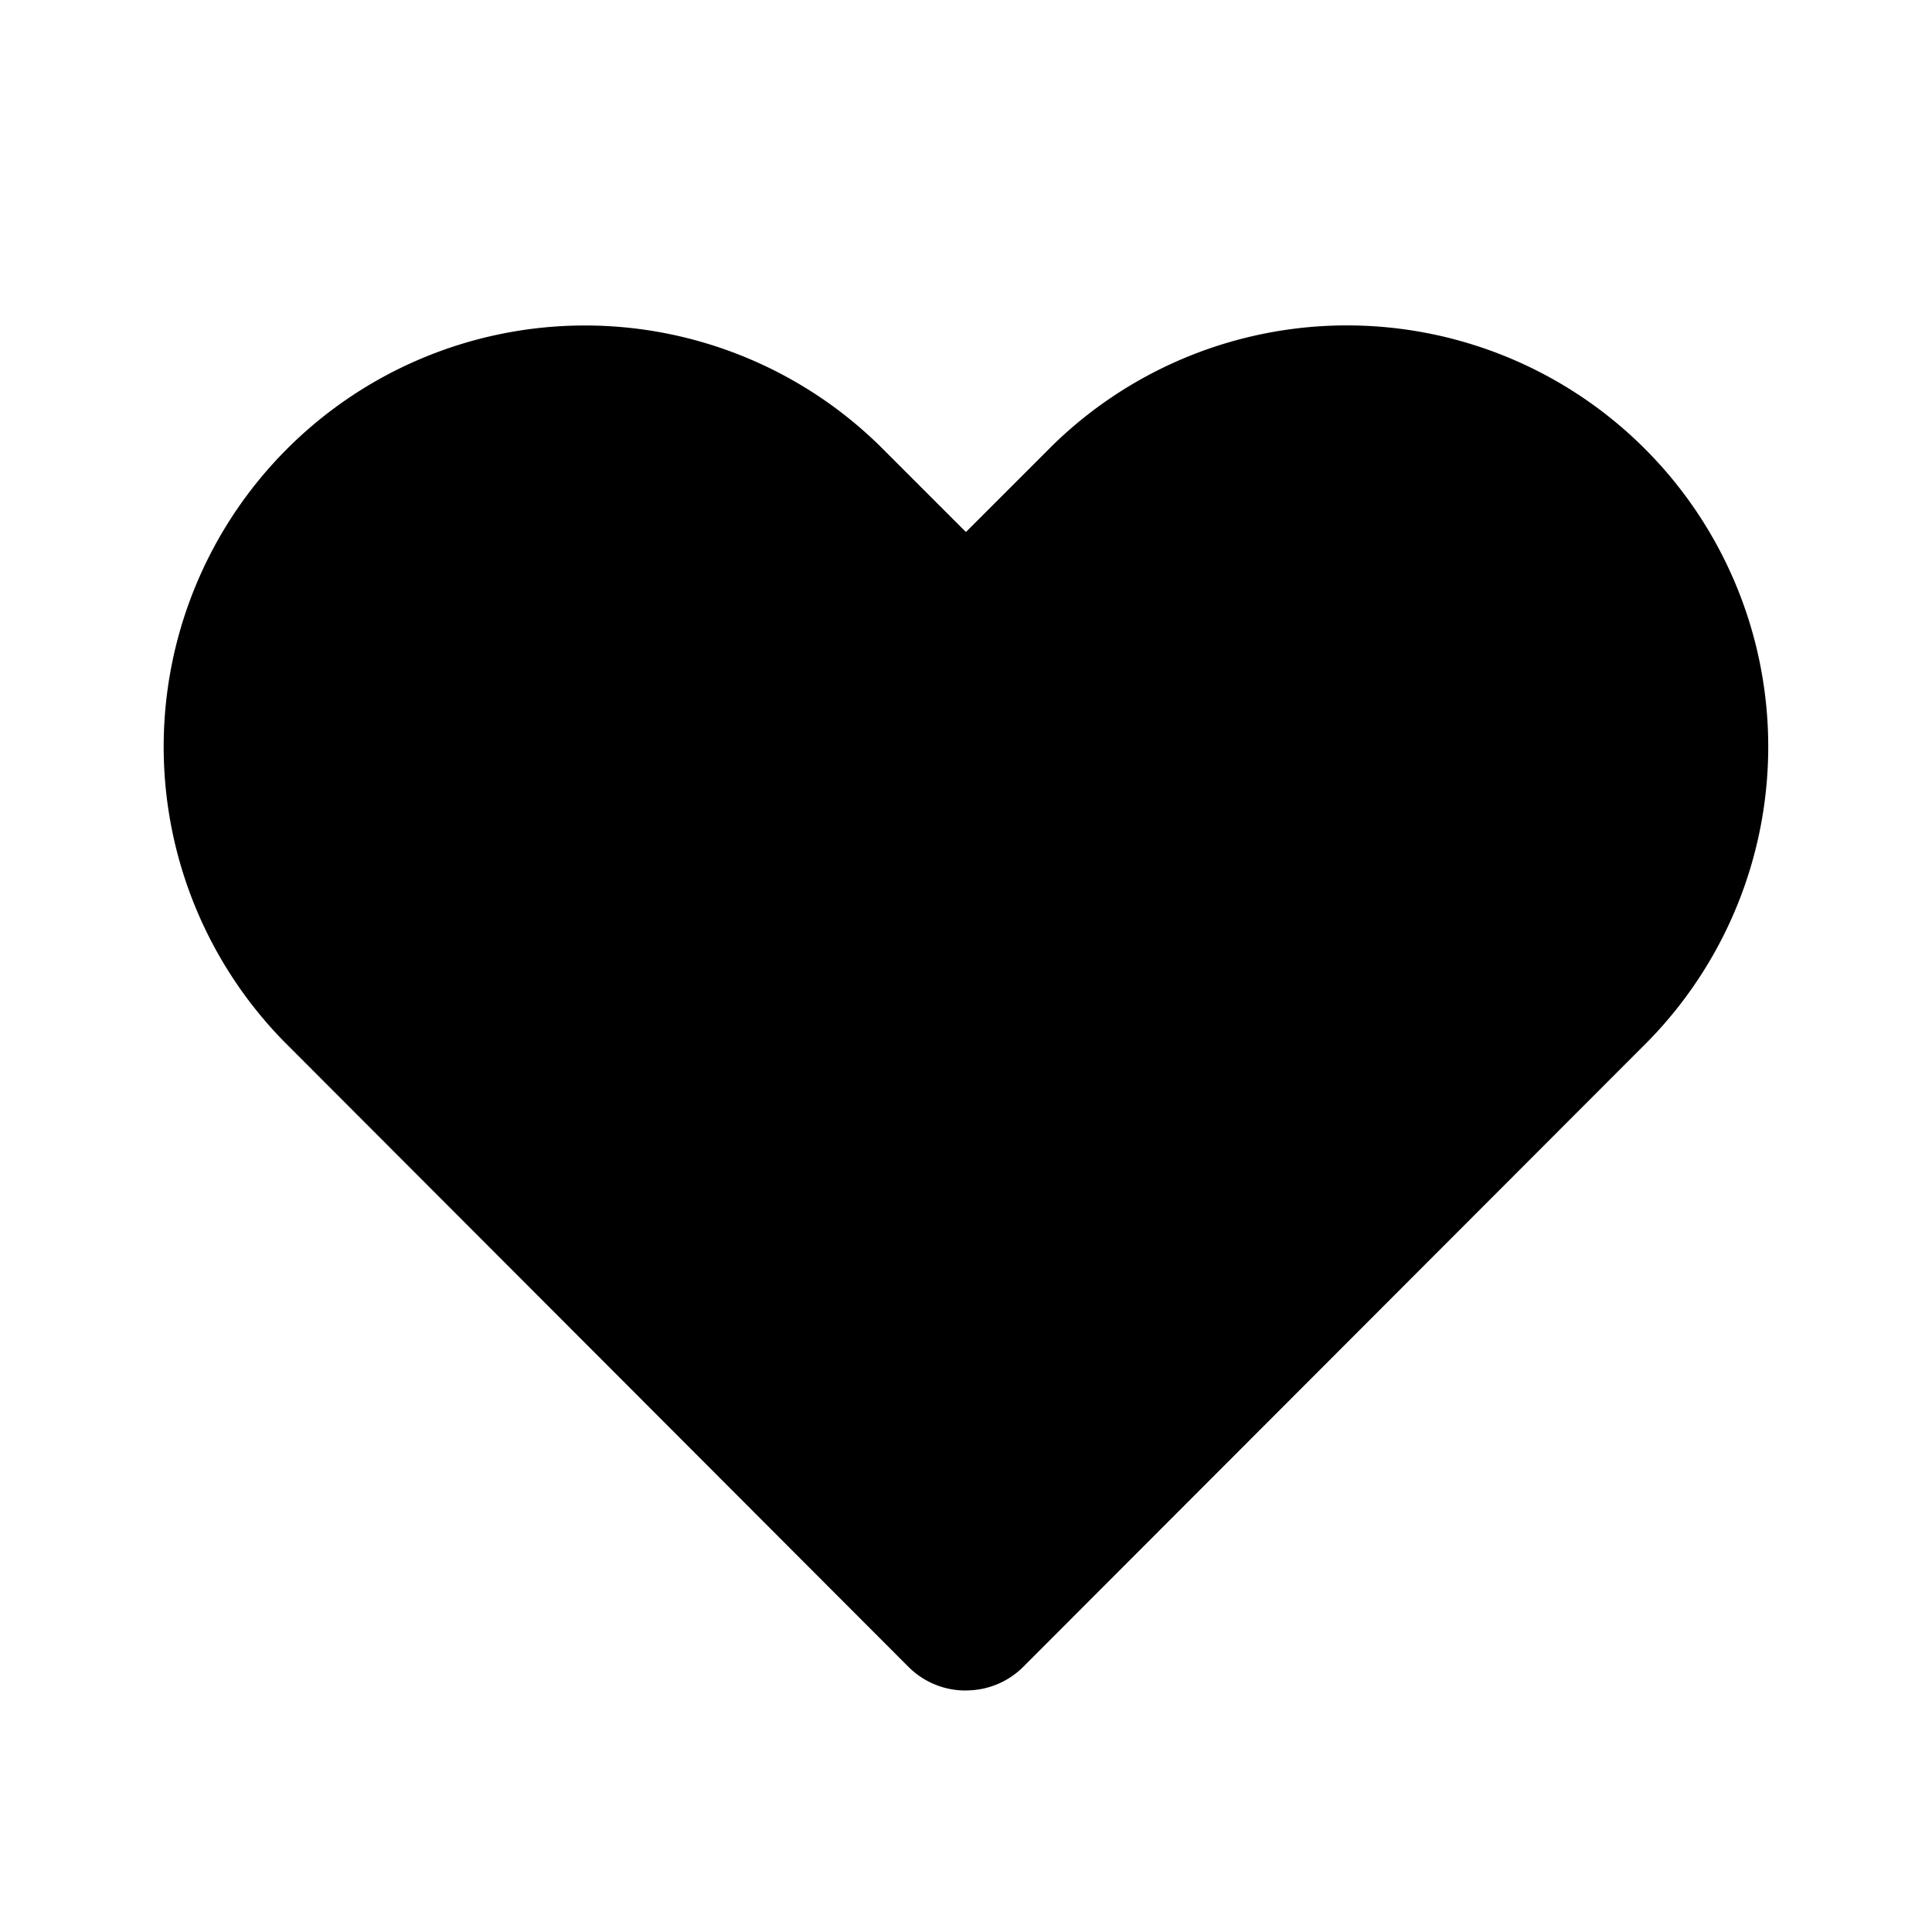 <svg id="heart-outline" xmlns="http://www.w3.org/2000/svg" width="24" height="24" viewBox="0 0 24 24">
  <g id="heart-outline-2" data-name="heart-outline">
    <rect id="Rectangle" width="24" height="24" fill="#fff" opacity="0"/>
    <path id="Shape" d="M10,17a1,1,0,0,1-.71-.29L1.521,8.93a5.233,5.233,0,0,1,7.4-7.4L10,2.609l1.08-1.08a5.233,5.233,0,0,1,7.4,7.4l-7.771,7.78a1,1,0,0,1-.7.29Z" transform="translate(1.999 4)" fill="currentColor" />
  </g>
</svg>
